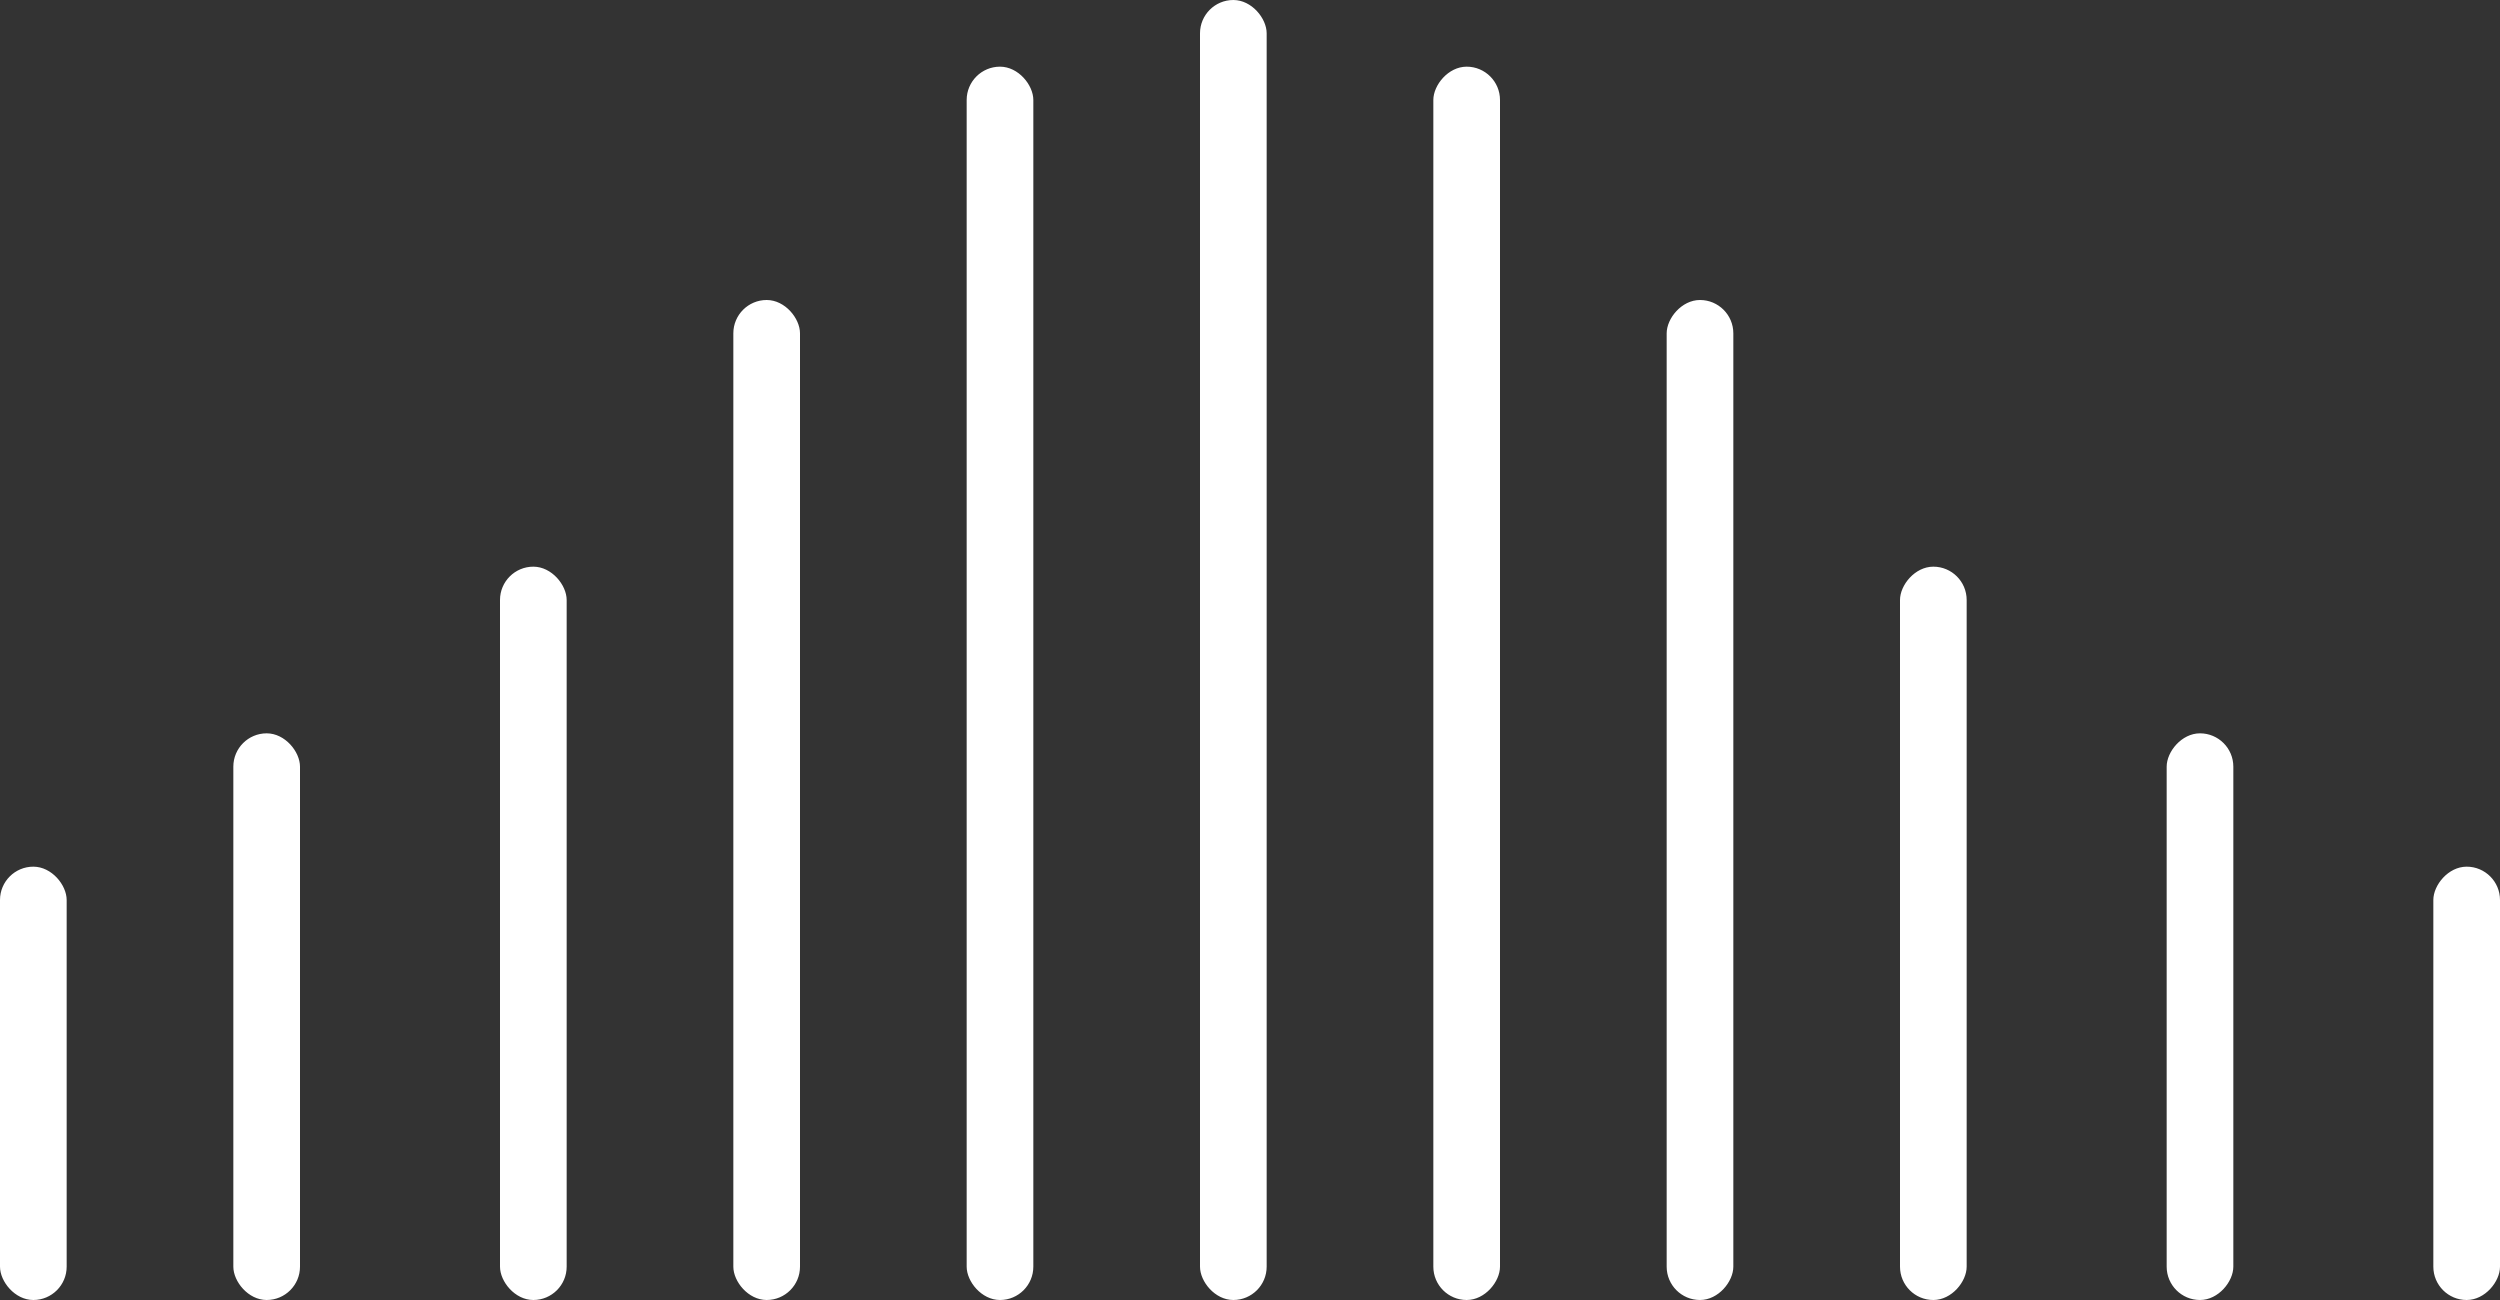 <svg width="75" height="39" viewBox="0 0 75 39" fill="none" xmlns="http://www.w3.org/2000/svg">
<rect x="0" y="0" width="75" height="39" fill="#333333" stroke="none"/>
<rect x="36" width="2" height="39" rx="1" fill="white"/>
<rect x="29" y="2" width="2" height="37" rx="1" fill="white"/>
<rect width="2" height="37" rx="1" transform="matrix(-1 0 0 1 45 2)" fill="white"/>
<rect x="22" y="9" width="2" height="30" rx="1" fill="white"/>
<rect width="2" height="30" rx="1" transform="matrix(-1 0 0 1 52 9)" fill="white"/>
<rect x="15" y="17" width="2" height="22" rx="1" fill="white"/>
<rect width="2" height="22" rx="1" transform="matrix(-1 0 0 1 59 17)" fill="white"/>
<rect x="7" y="22" width="2" height="17" rx="1" fill="white"/>
<rect width="2" height="17" rx="1" transform="matrix(-1 0 0 1 67 22)" fill="white"/>
<rect y="26" width="2" height="13" rx="1" fill="white"/>
<rect width="2" height="13" rx="1" transform="matrix(-1 0 0 1 75 26)" fill="white"/>
</svg>

